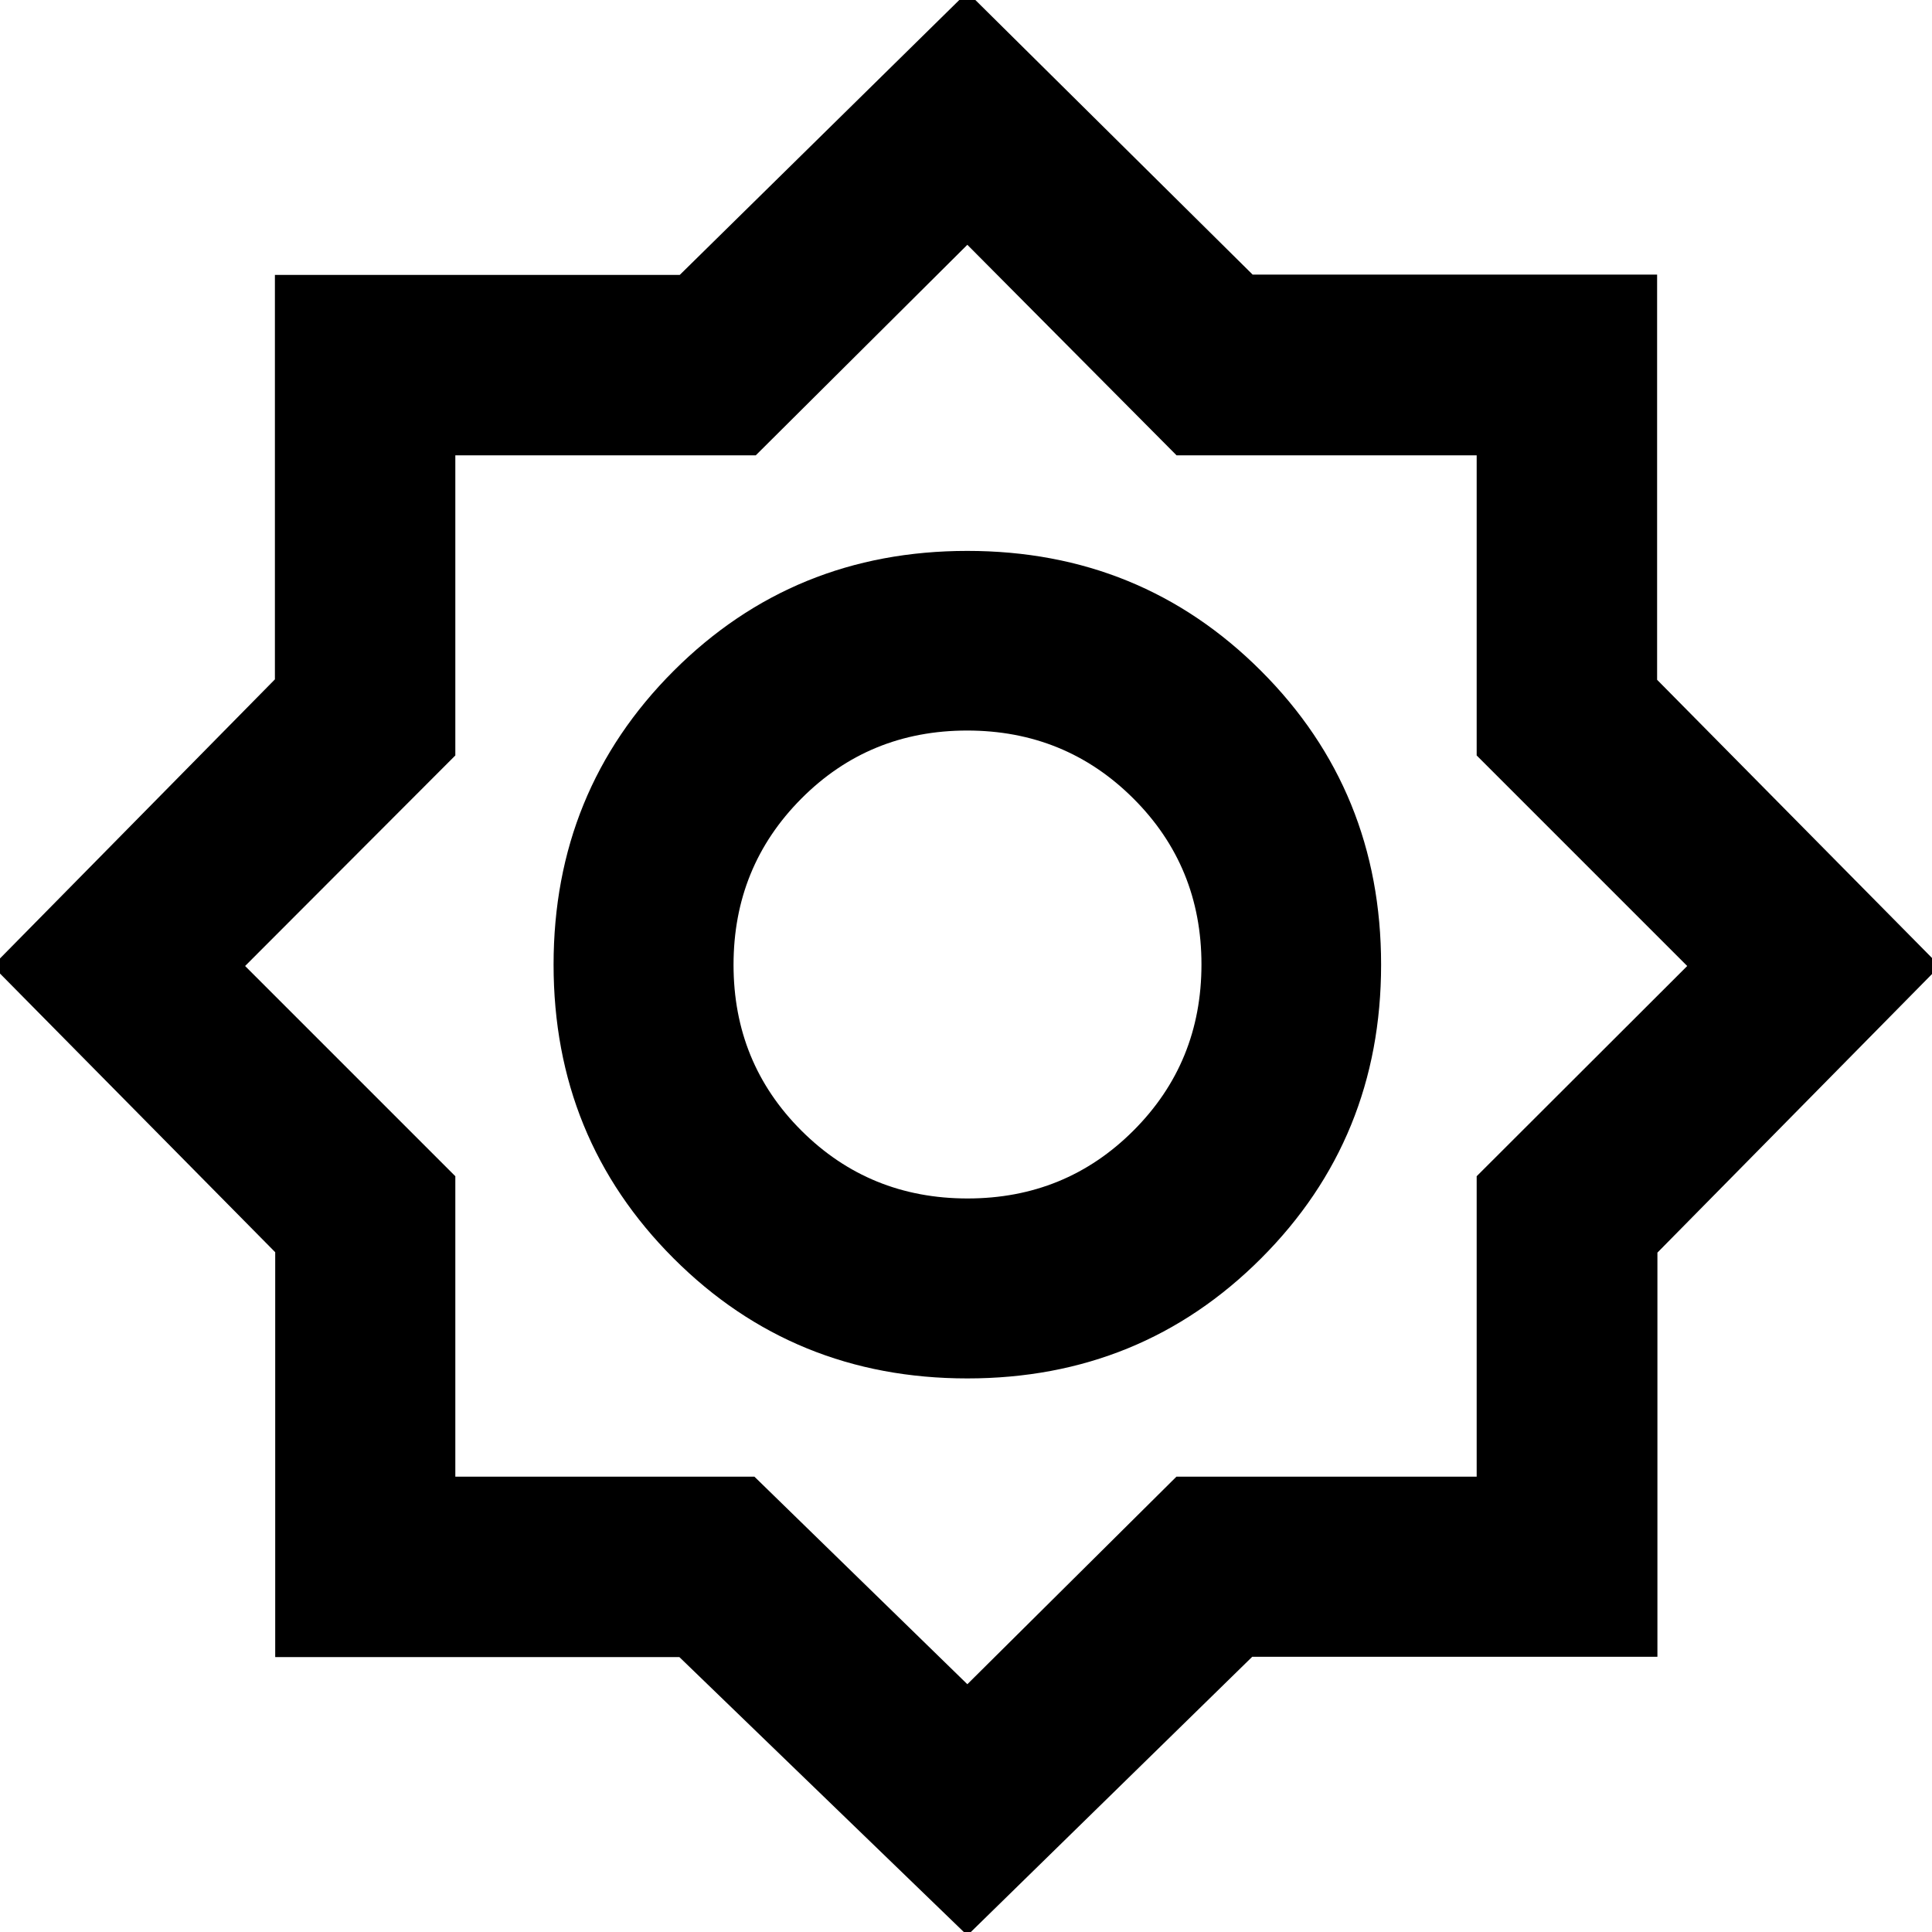 <svg xmlns="http://www.w3.org/2000/svg" height="40" viewBox="0 -960 960 960" width="40"><path d="M480.67 1.7 337.58-136.6H136.75v-201.18L-3.7-480l140.3-142.42v-200.99h201.18l142.89-140.53 141.75 140.38h200.99v201.34L963.94-480 823.56-337.58v200.83H622.22L480.67 1.7Zm0-276.77q86.31 0 145.95-59.64 59.64-59.64 59.64-145.96 0-86.31-59.64-145.95-59.64-59.64-145.95-59.64-86.31 0-145.96 59.64-59.64 59.64-59.64 145.95 0 86.31 59.64 145.96 59.64 59.64 145.96 59.64Zm.1-89.42q-48.73 0-82.51-33.67-33.77-33.67-33.77-82.41 0-48.73 33.67-82.58T480.57-597q48.73 0 82.58 33.75T597-480.77q0 48.73-33.75 82.51-33.75 33.77-82.48 33.77Zm-.1 241.37 103.89-103.13h149.19v-149.29L838.37-480 733.75-584.62v-149.13H584.62L480.67-838.37 375.54-733.75H226.25v149.13L121.79-480l104.46 104.46v149.29h148.62l105.8 103.13Zm0-357.55Z"/></svg>
